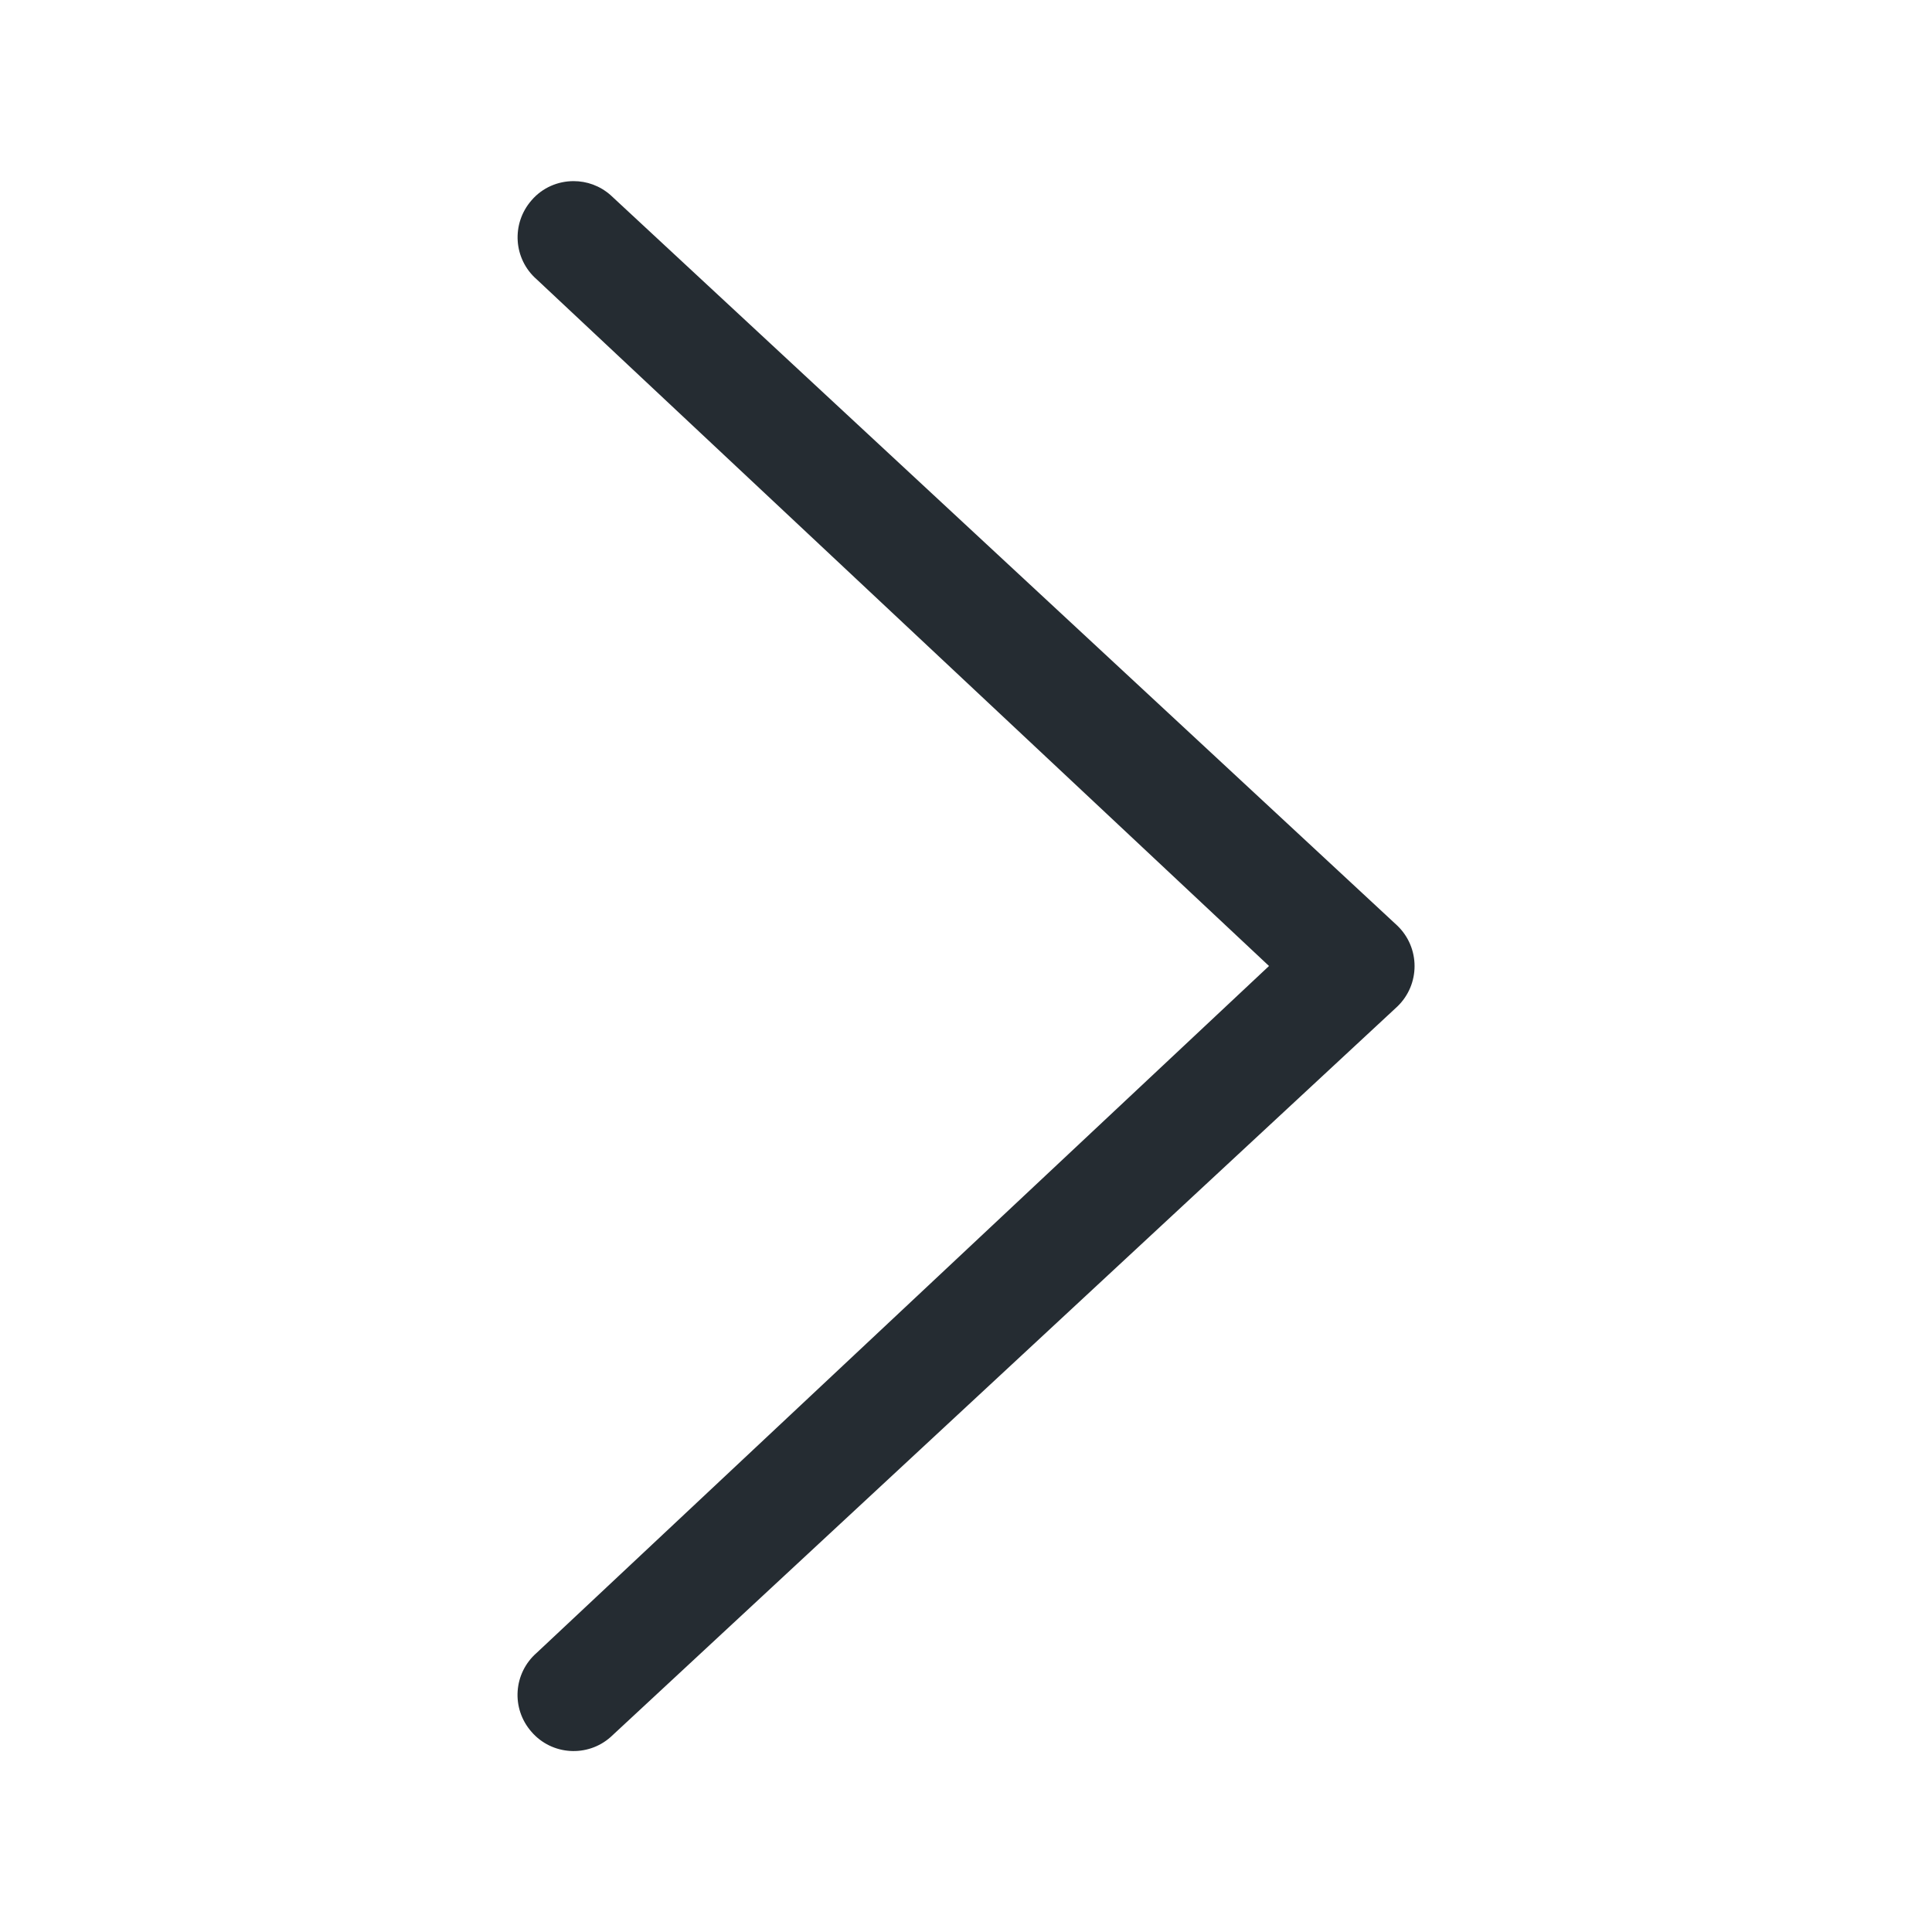 <?xml version="1.0" standalone="no"?><!DOCTYPE svg PUBLIC "-//W3C//DTD SVG 1.1//EN" "http://www.w3.org/Graphics/SVG/1.1/DTD/svg11.dtd"><svg t="1614741184822" class="icon" viewBox="0 0 1024 1024" version="1.1" xmlns="http://www.w3.org/2000/svg" p-id="2981" xmlns:xlink="http://www.w3.org/1999/xlink" width="200" height="200"><defs><style type="text/css"></style></defs><path d="M304 96c7 0 13.9 2.4 19.6 7.4l417 387.2c12.2 11.7 12.2 31.2 0 42.9l-417 387.2c-12.2 10.8-31.1 9.7-41.9-2.8-10.9-12.4-9.6-31.1 2.8-41.9l388.1-364-388.1-363.9c-12.4-10.8-13.6-29.5-2.8-41.9C287.5 99.4 295.8 96 304 96z" p-id="2982" fill="#252C32"></path></svg>